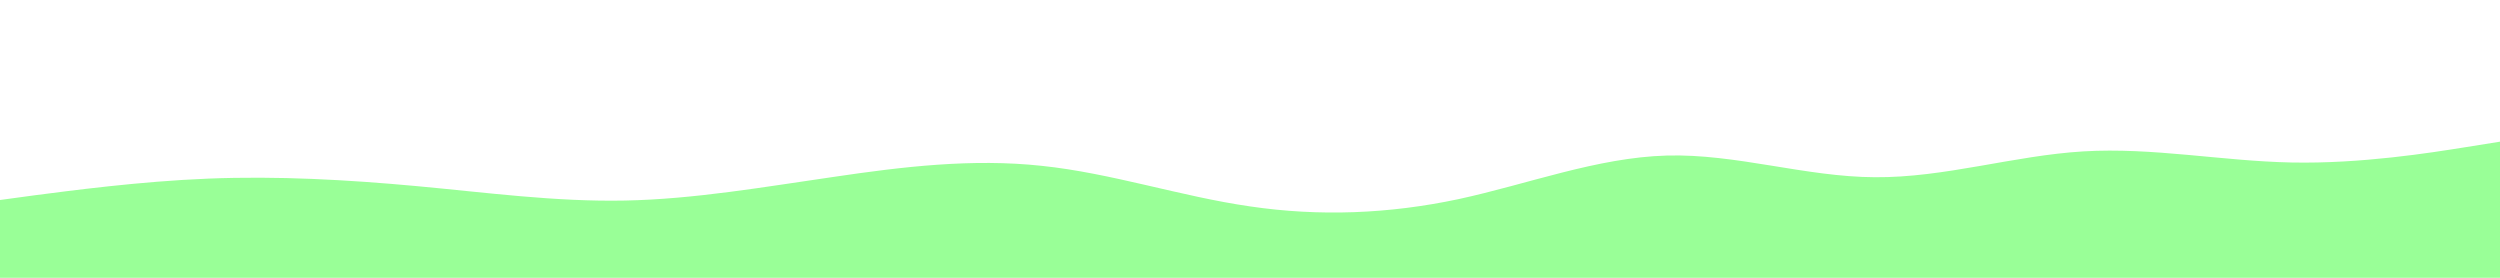 <svg id="visual" viewBox="0 0 900 100" width="900" height="100" xmlns="http://www.w3.org/2000/svg" xmlns:xlink="http://www.w3.org/1999/xlink" version="1.1"><rect x="0" y="0" width="900" height="100" fill="#ffffff"></rect><path d="M0 72L12.5 70.3C25 68.7 50 65.3 75 64.3C100 63.3 125 64.7 150 67C175 69.3 200 72.7 225 72.2C250 71.7 275 67.3 300 63.7C325 60 350 57 375 59.7C400 62.3 425 70.7 450 74.3C475 78 500 77 525 71.7C550 66.3 575 56.7 600 56C625 55.3 650 63.7 675 63.8C700 64 725 56 750 54.5C775 53 800 58 825 58.5C850 59 875 55 887.5 53L900 51L900 101L887.5 101C875 101 850 101 825 101C800 101 775 101 750 101C725 101 700 101 675 101C650 101 625 101 600 101C575 101 550 101 525 101C500 101 475 101 450 101C425 101 400 101 375 101C350 101 325 101 300 101C275 101 250 101 225 101C200 101 175 101 150 101C125 101 100 101 75 101C50 101 25 101 12.5 101L0 101Z" fill="#99FF97" stroke-linecap="round" stroke-linejoin="miter"></path></svg>